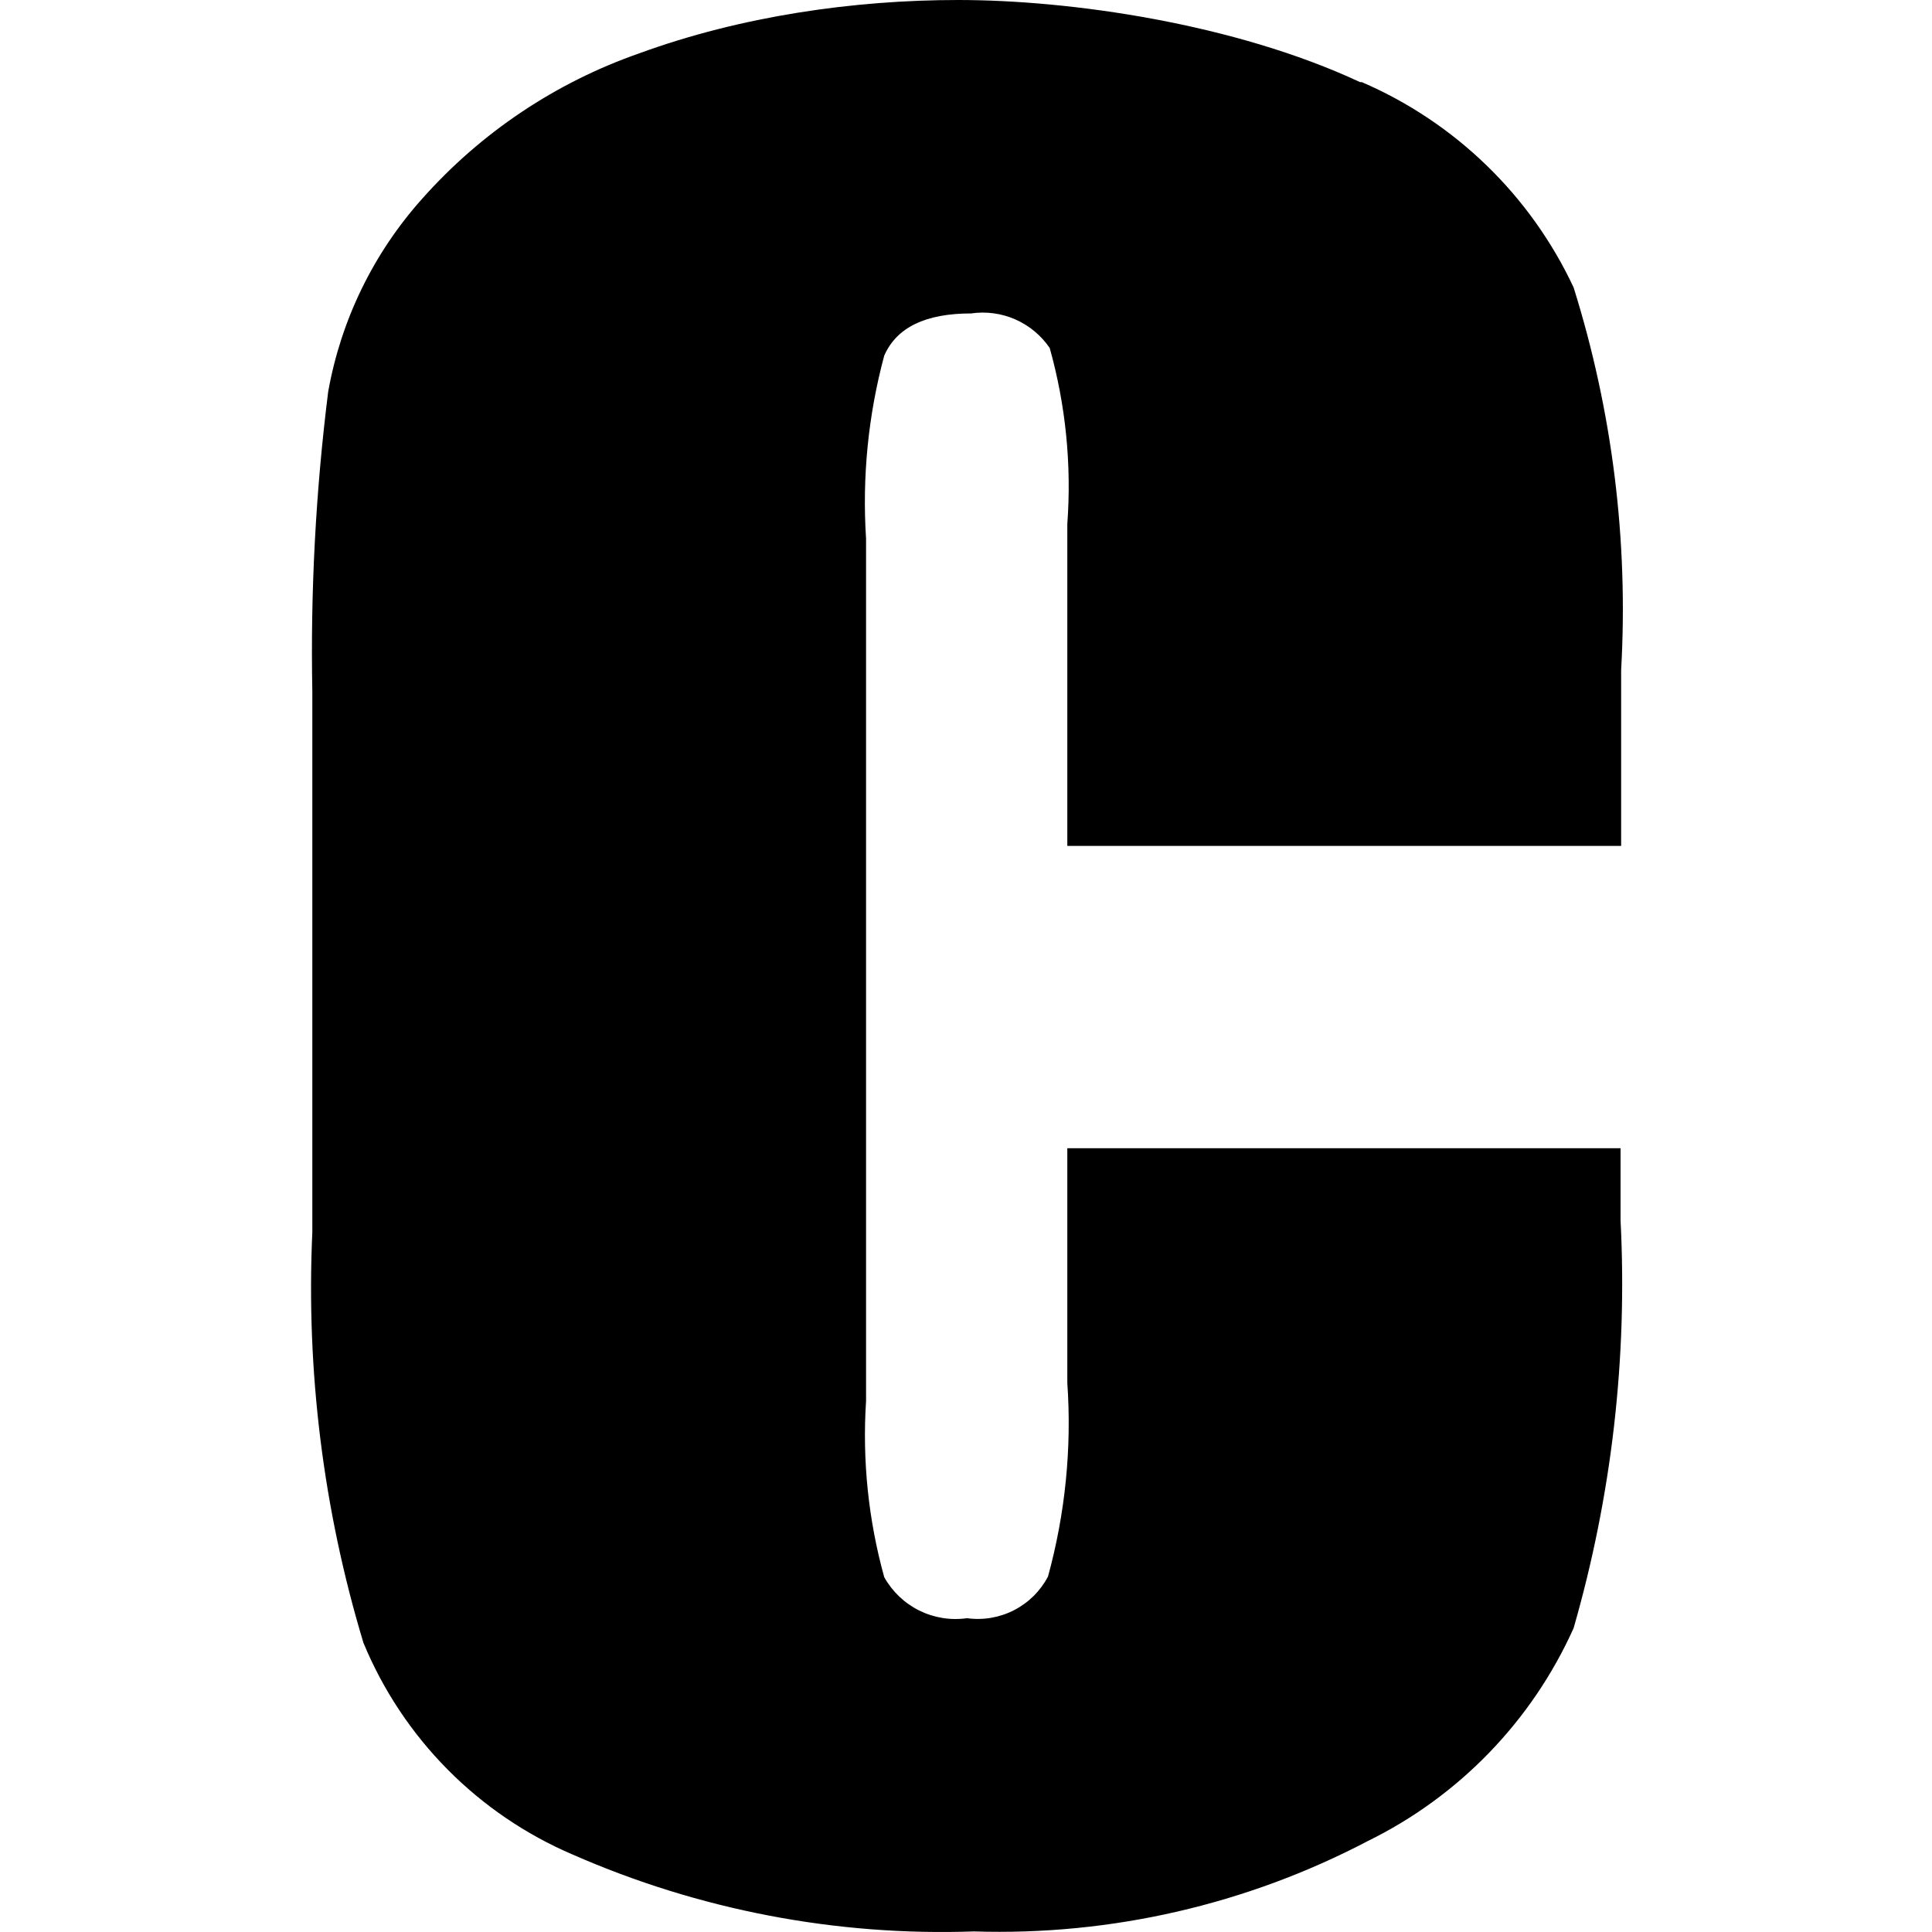<svg width="1000" height="1000" viewBox="0 0 1000 1000" fill="none" xmlns="http://www.w3.org/2000/svg">
<path id="callofduty" d="M495.978 0C554.101 4.88884e-06 638.956 12.155 703.971 42.509H704.871C753.181 63.332 792.182 101.141 814.494 148.781C834.548 212.794 842.9 279.808 839.099 346.822V437.841H552.44V271.206C554.702 240.552 551.623 209.737 543.338 180.137C538.916 173.634 532.753 168.506 525.554 165.34C518.356 162.174 510.411 161.098 502.629 162.234C478.975 162.234 464.071 169.485 457.67 184.088C449.379 214.935 446.202 246.933 448.268 278.808V725.2C446.268 755.856 449.468 786.713 457.67 816.319C461.824 823.782 468.145 829.809 475.798 833.604C483.45 837.399 492.074 838.783 500.529 837.573C508.883 838.726 517.389 837.274 524.889 833.417C532.388 829.56 538.516 823.485 542.438 816.019C551.39 783.412 554.79 749.505 552.44 715.798V594.323H838.799V631.681C842.441 702.889 834.228 774.208 814.494 842.724C792.902 890.763 755.207 929.75 707.922 952.947C645.161 985.848 574.956 1001.96 504.13 999.707C432.808 1002.21 361.838 988.624 296.487 959.949C247.419 938.984 208.515 899.631 188.114 850.326C167.33 781.486 158.385 709.617 161.659 637.782V357.974C160.659 306.113 163.409 254.253 169.861 202.792C176.472 165.632 193.304 131.049 218.471 102.921C248.863 68.668 287.513 42.758 330.744 27.656C383.654 8.294 442.072 3.99454e-06 496.028 0H495.978Z" fill="currentColor"/>
</svg>
